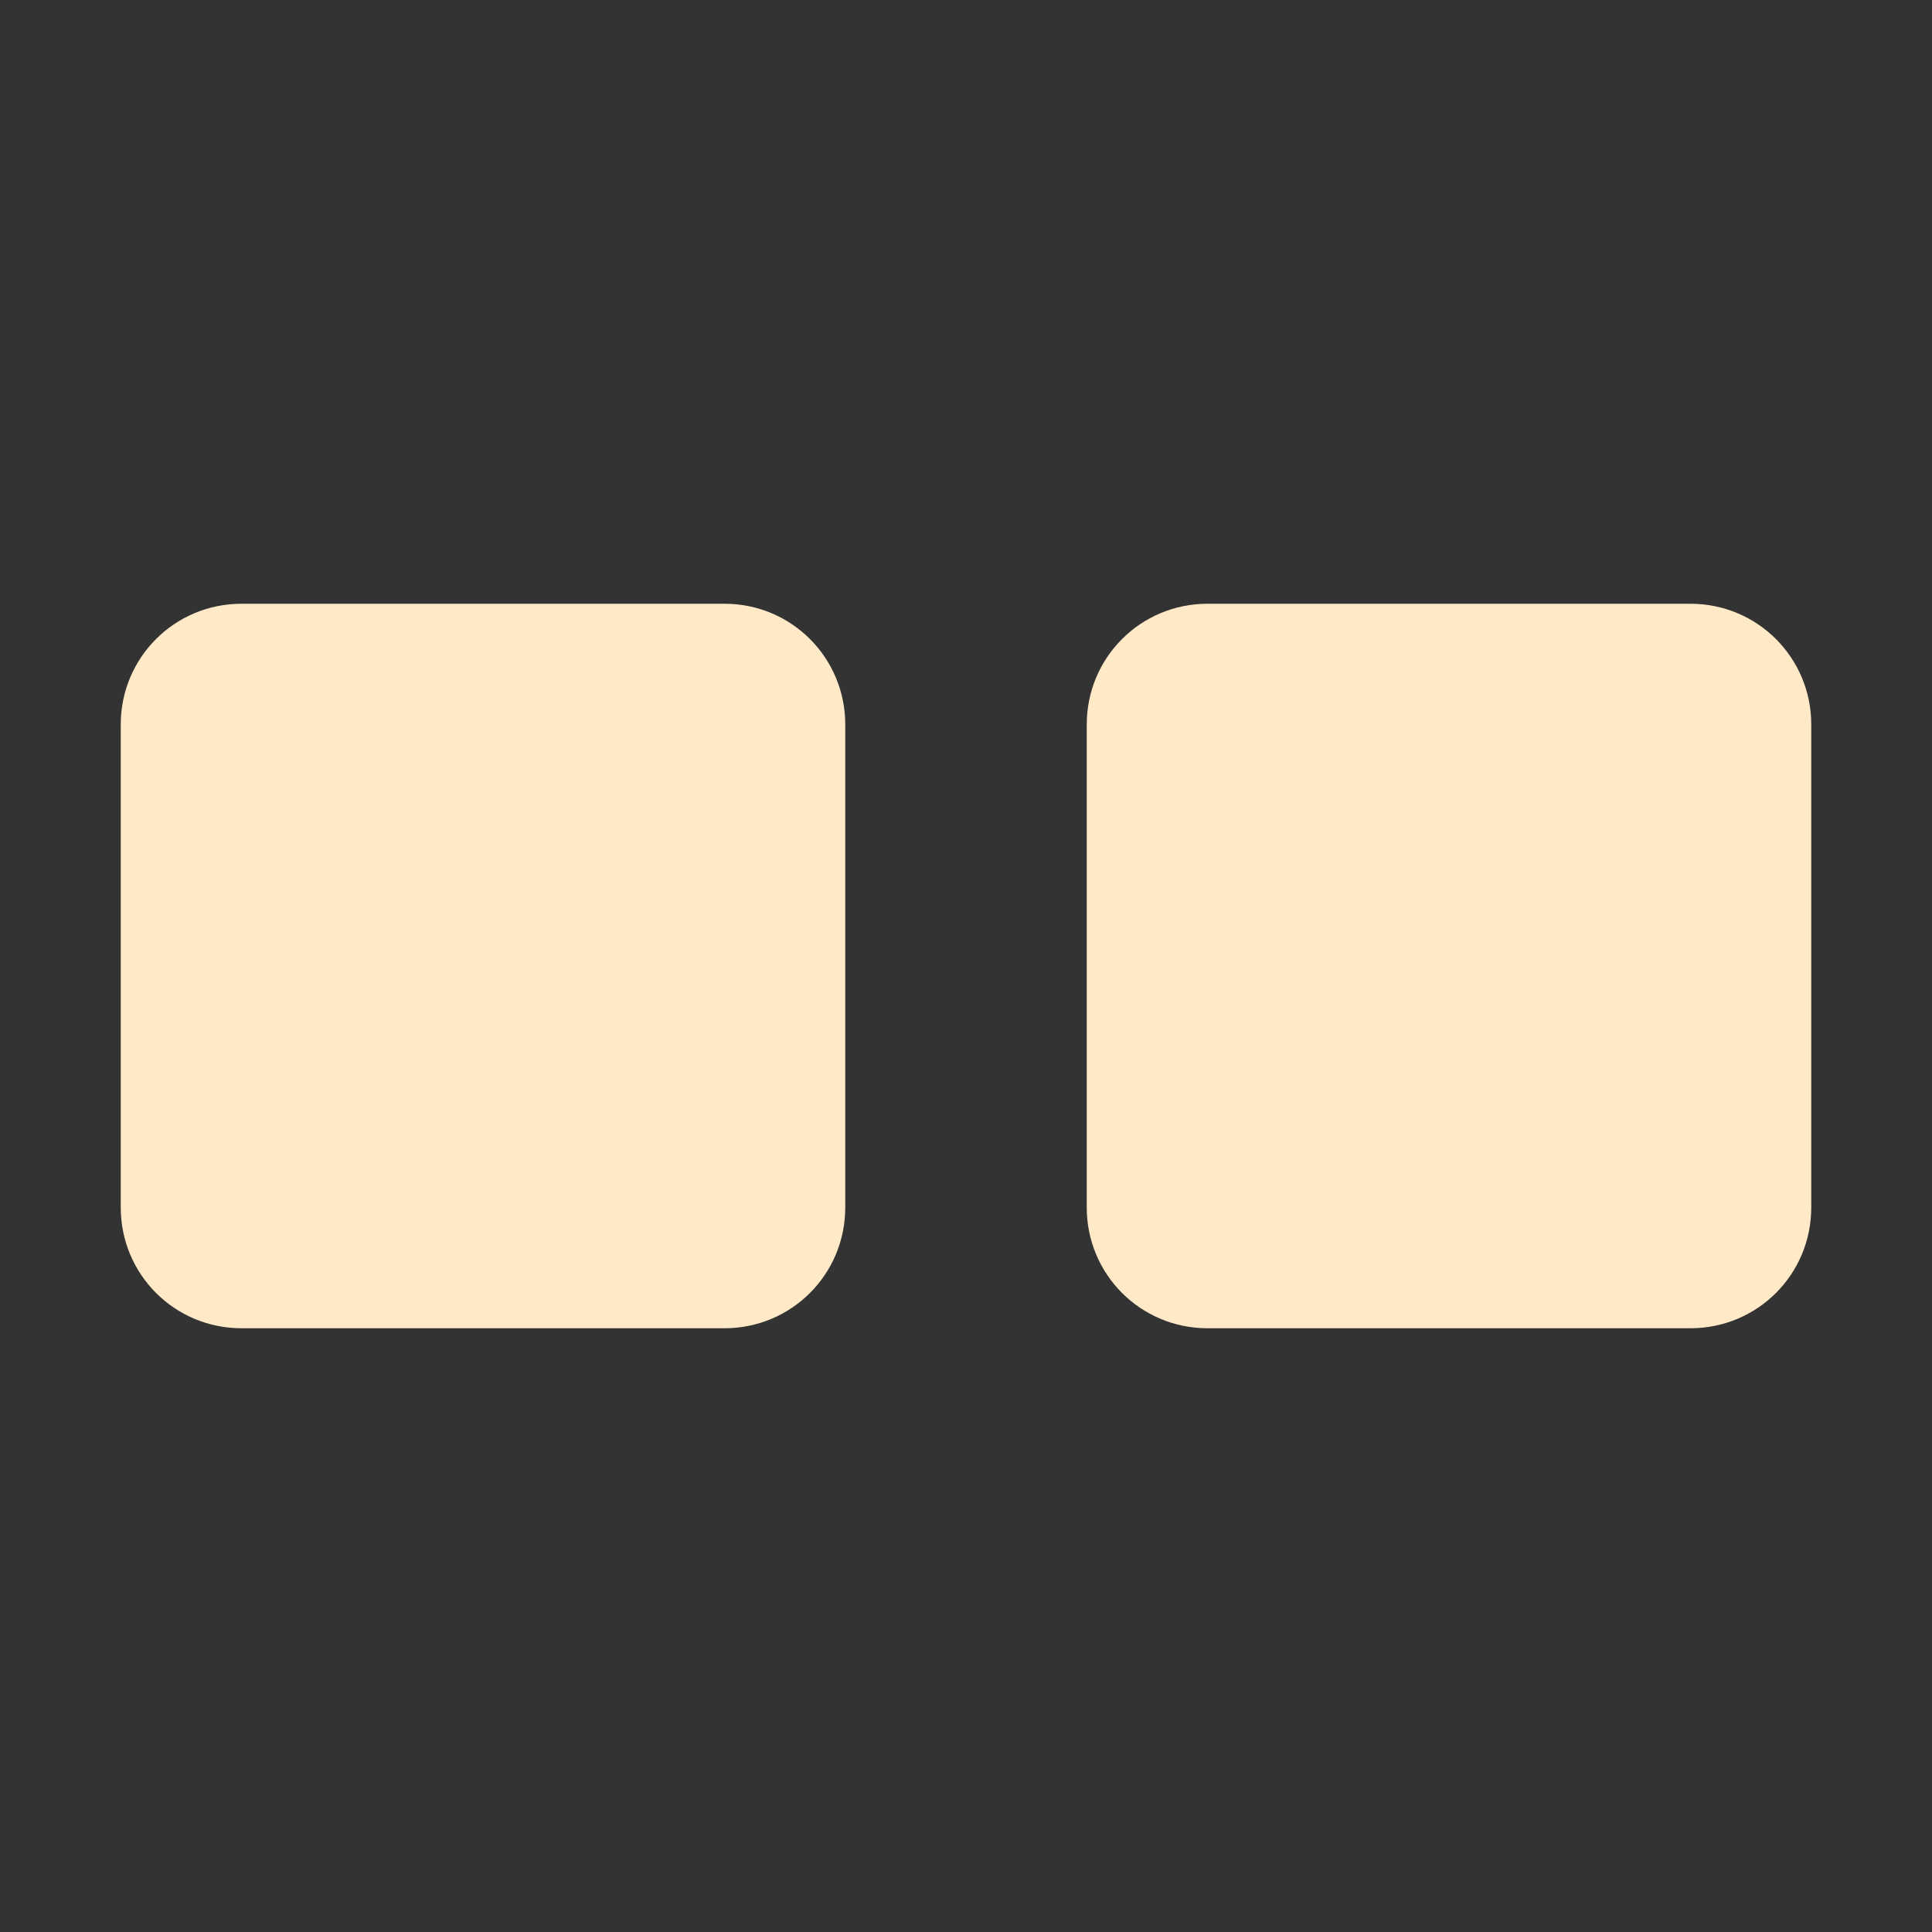 <svg xmlns="http://www.w3.org/2000/svg" width="16" height="16" version="1.1">
 <rect width="100%" height="100%" fill="#333333" stroke="none"/>
 <path style="fill:#ffe9c7" d="m 2,5 c -0.554,0 -1,0.446 -1,1 v 4 c 0,0.554 0.446,1 1,1 h 4 c 0.554,0 1,-0.446 1,-1 V 6 c 0,-0.554 -0.446,-1 -1,-1 z m 8,0 c -0.554,0 -1,0.446 -1,1 v 4 c 0,0.554 0.446,1 1,1 H 14 c 0.554,0 1,-0.446 1,-1 V 6 C 15,5.446 14.554,5 14,5 Z"/>
</svg>
